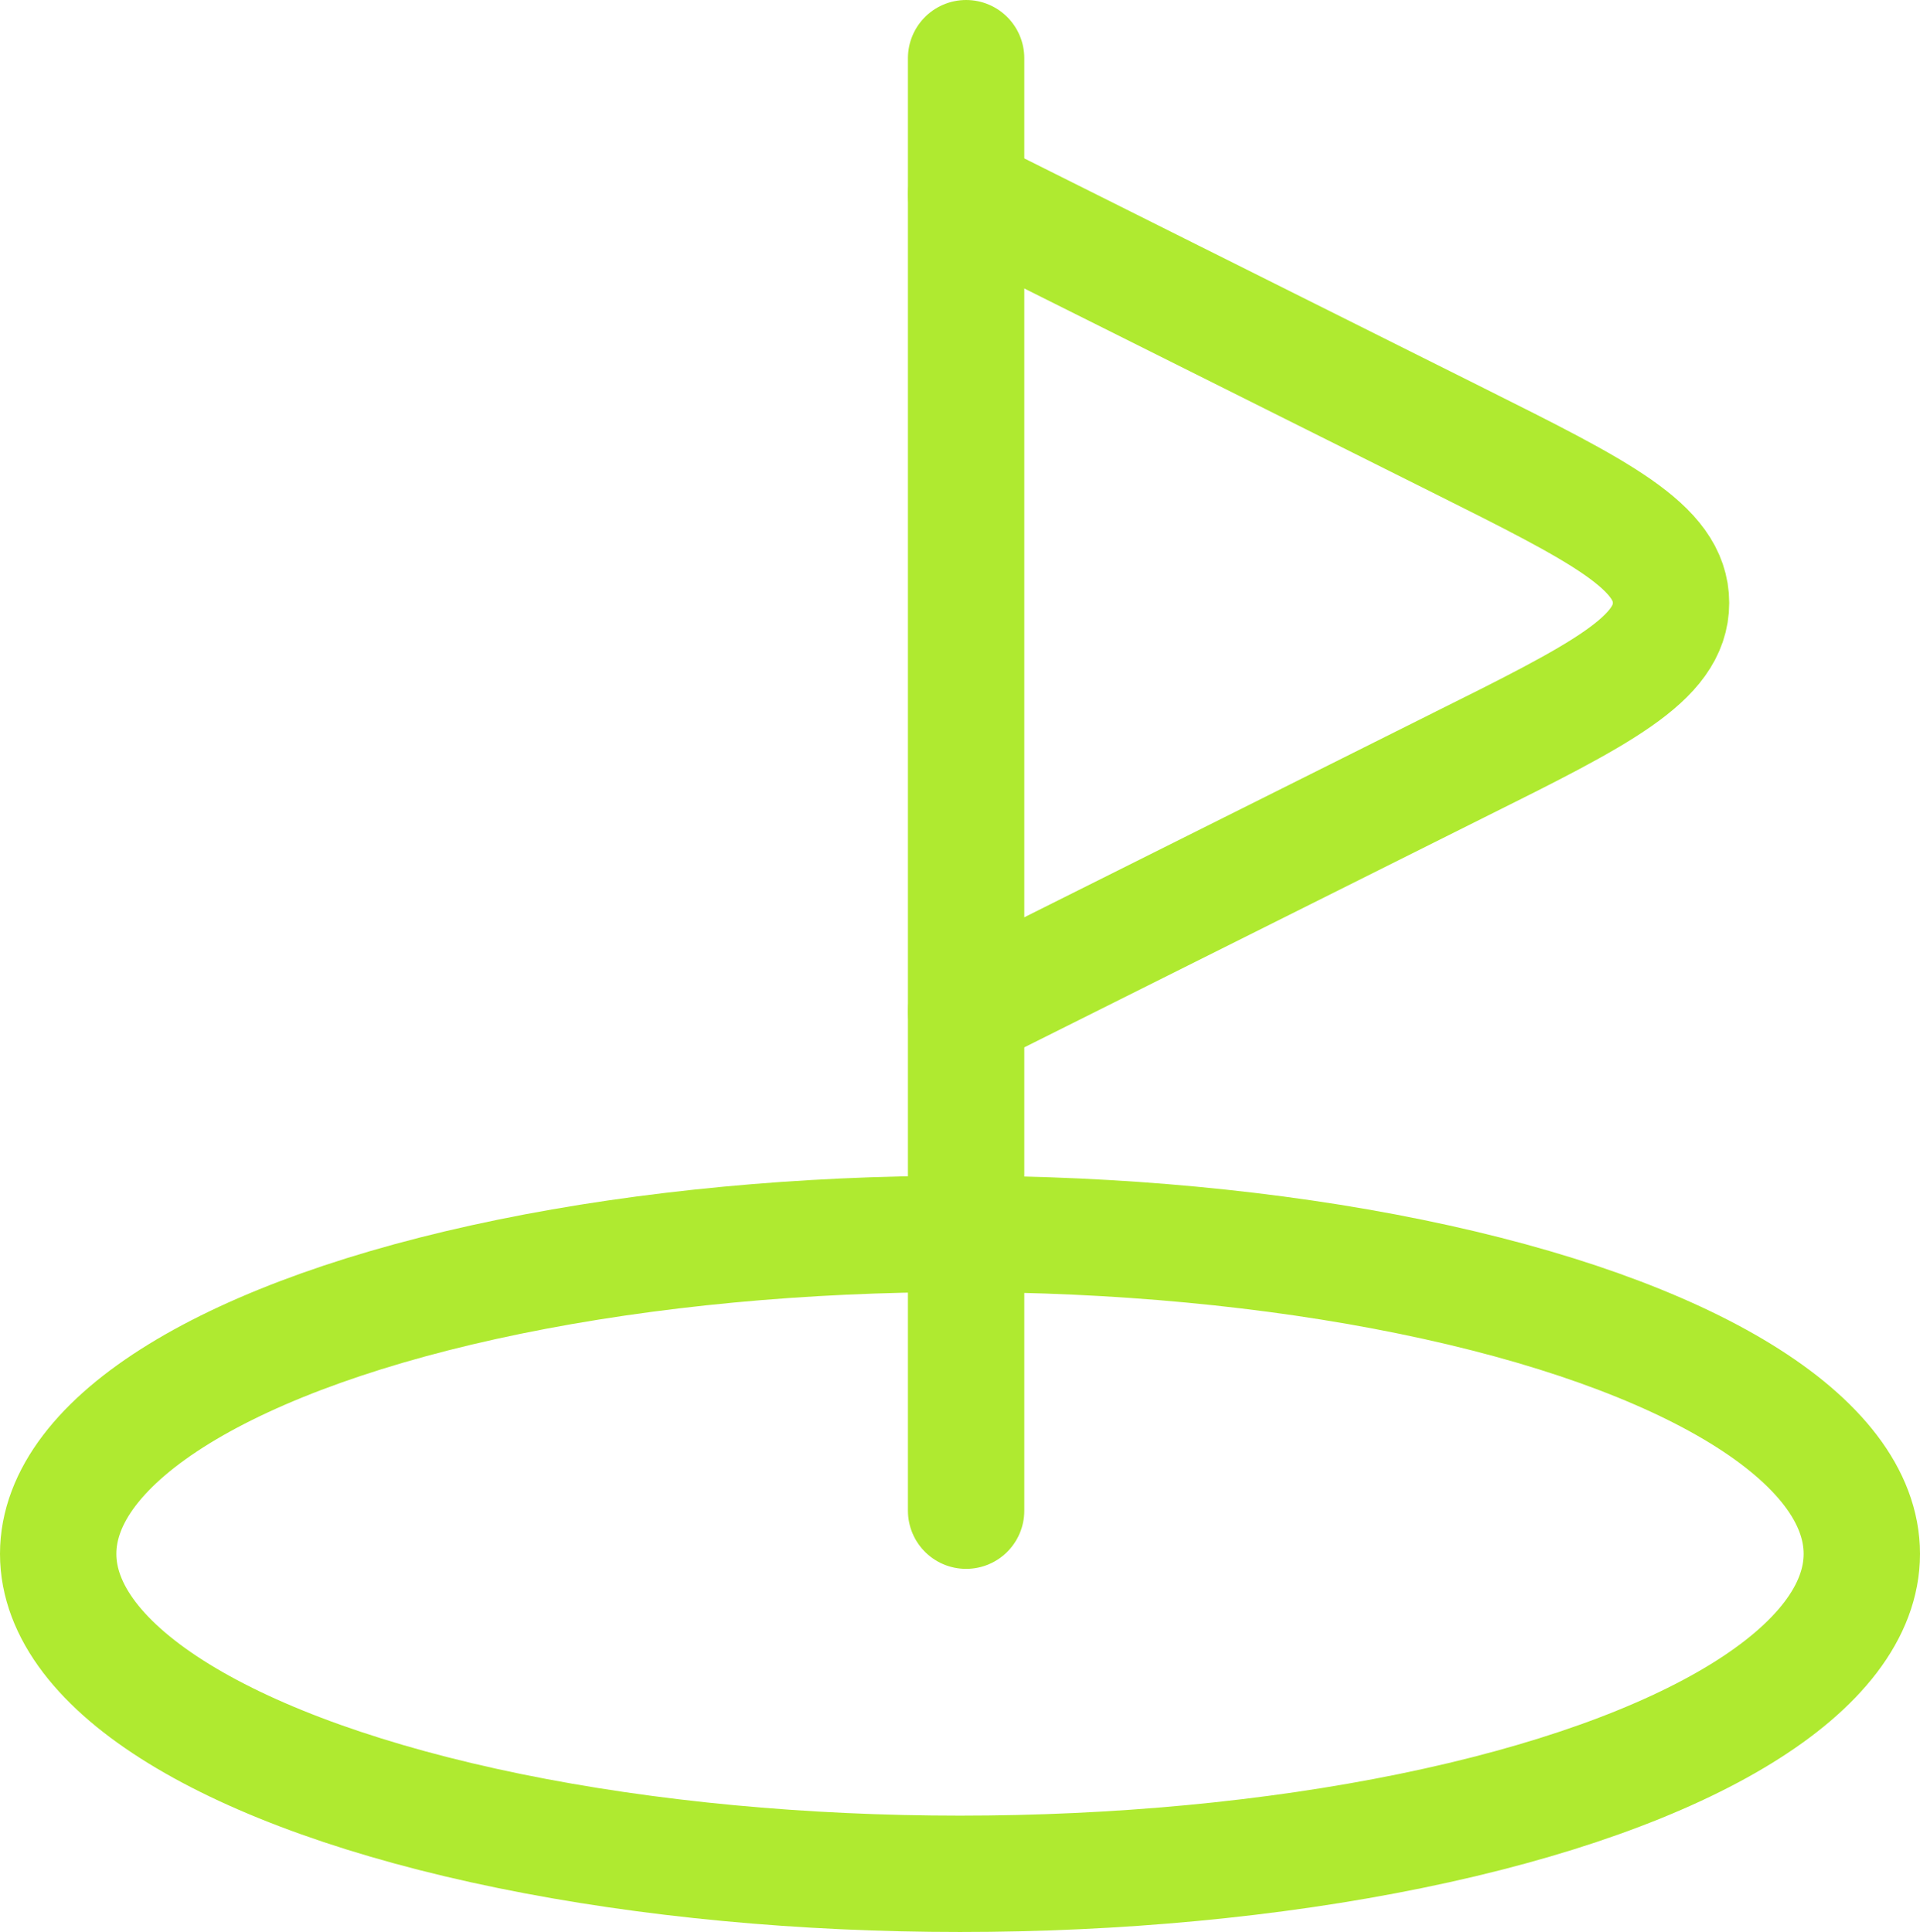 <svg xmlns="http://www.w3.org/2000/svg" width="33" height="33.211" viewBox="0 0 33 33.211">
  <g id="golf-svgrepo-com" transform="translate(-1 -1)">
    <ellipse id="Ellipse_91" data-name="Ellipse 91" cx="15.5" cy="5.5" rx="15.5" ry="5.5" transform="translate(2 22.211)" fill="none" stroke="#afea30" stroke-width="2"/>
    <path id="Path_469" data-name="Path 469" d="M12,26.969V2" transform="translate(5.605)" fill="none" stroke="#afea30" stroke-linecap="round" stroke-width="2"/>
    <path id="Path_470" data-name="Path 470" d="M12,3.5l8.462,4.231c2.436,1.218,3.654,1.827,3.654,2.792S22.9,12.1,20.462,13.314L12,17.545" transform="translate(5.605 0.841)" fill="none" stroke="#afea30" stroke-linecap="round" stroke-width="2"/>
  </g>
</svg>
